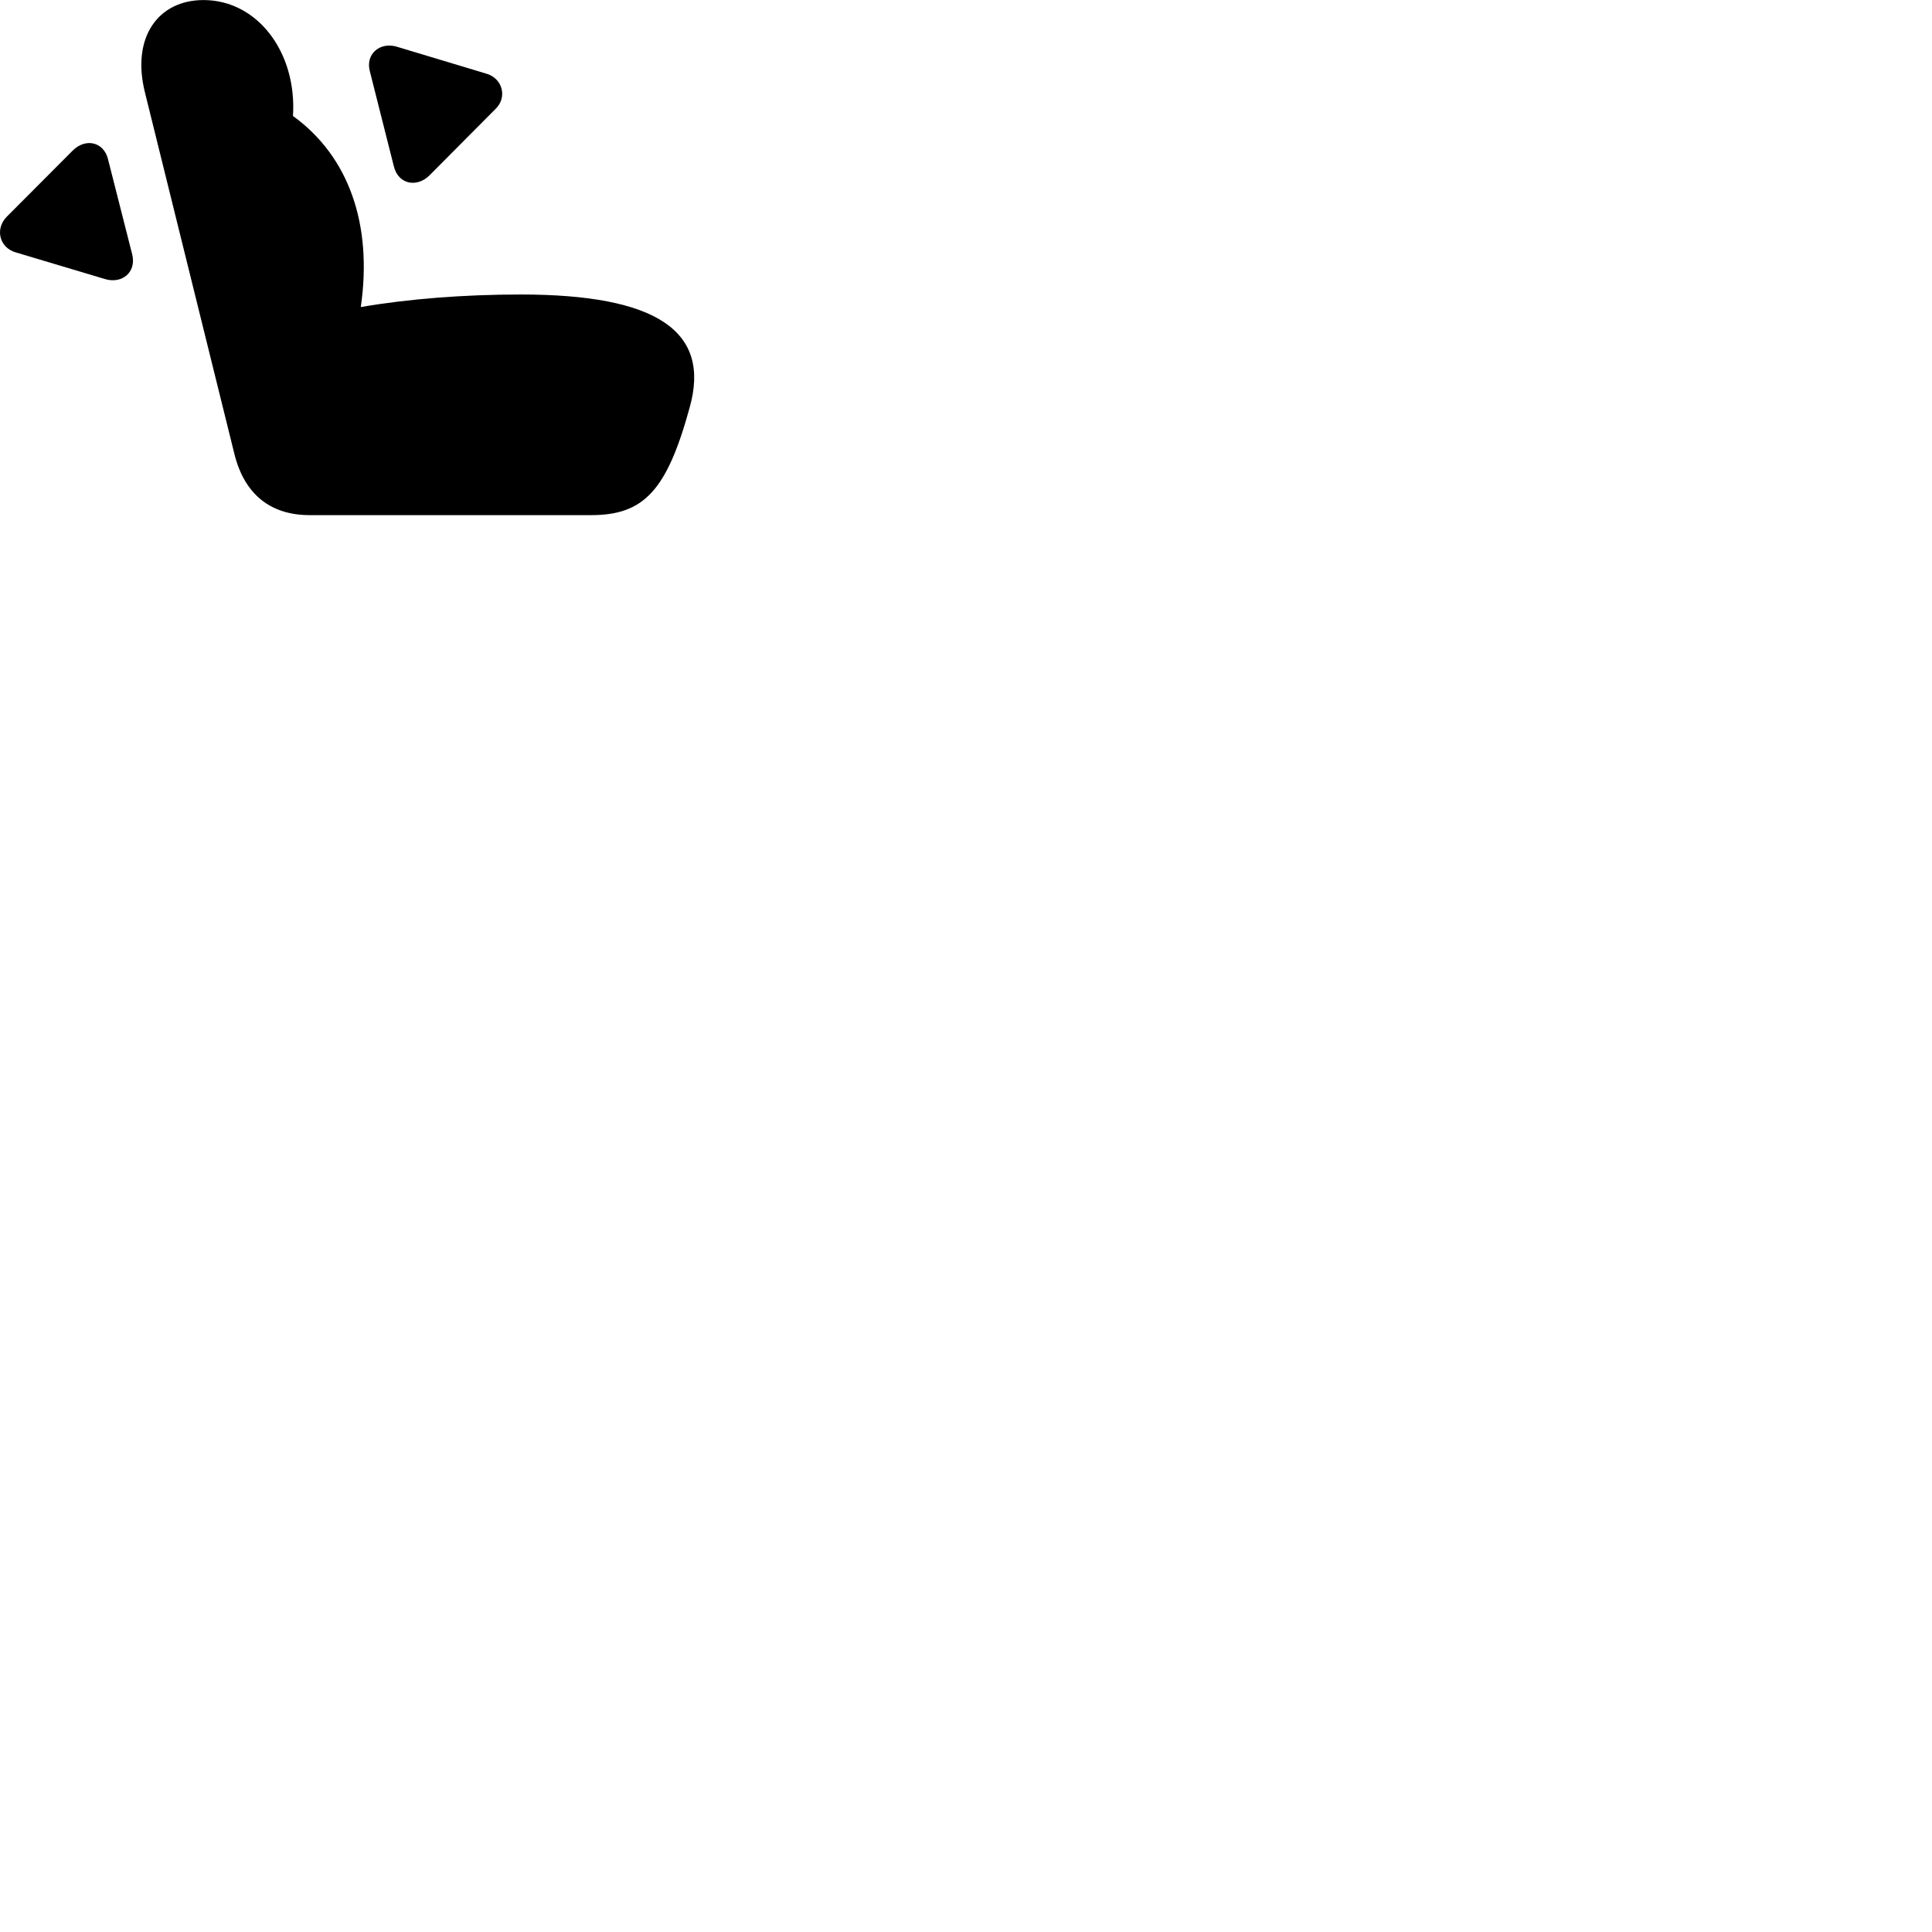 
        <svg xmlns="http://www.w3.org/2000/svg" viewBox="0 0 100 100">
            <path d="M35.694 21.103C36.814 17.133 33.984 15.243 26.944 15.243C24.004 15.243 21.104 15.473 18.674 15.893C19.294 11.613 18.054 8.093 15.164 6.003C15.374 2.703 13.324 0.003 10.534 0.003C8.194 0.003 6.784 1.923 7.504 4.793L12.134 23.503C12.644 25.563 13.984 26.663 16.024 26.663H30.604C33.344 26.663 34.524 25.363 35.694 21.103ZM20.384 8.603C20.614 9.553 21.584 9.723 22.234 9.073L25.644 5.643C26.274 5.043 26.014 4.053 25.174 3.813L20.524 2.413C19.654 2.163 18.904 2.803 19.144 3.693ZM6.844 13.173L5.594 8.253C5.374 7.333 4.424 7.133 3.764 7.793L0.354 11.213C-0.266 11.833 -0.046 12.813 0.814 13.063L5.464 14.453C6.334 14.693 7.064 14.083 6.844 13.173Z" />
        </svg>
    
